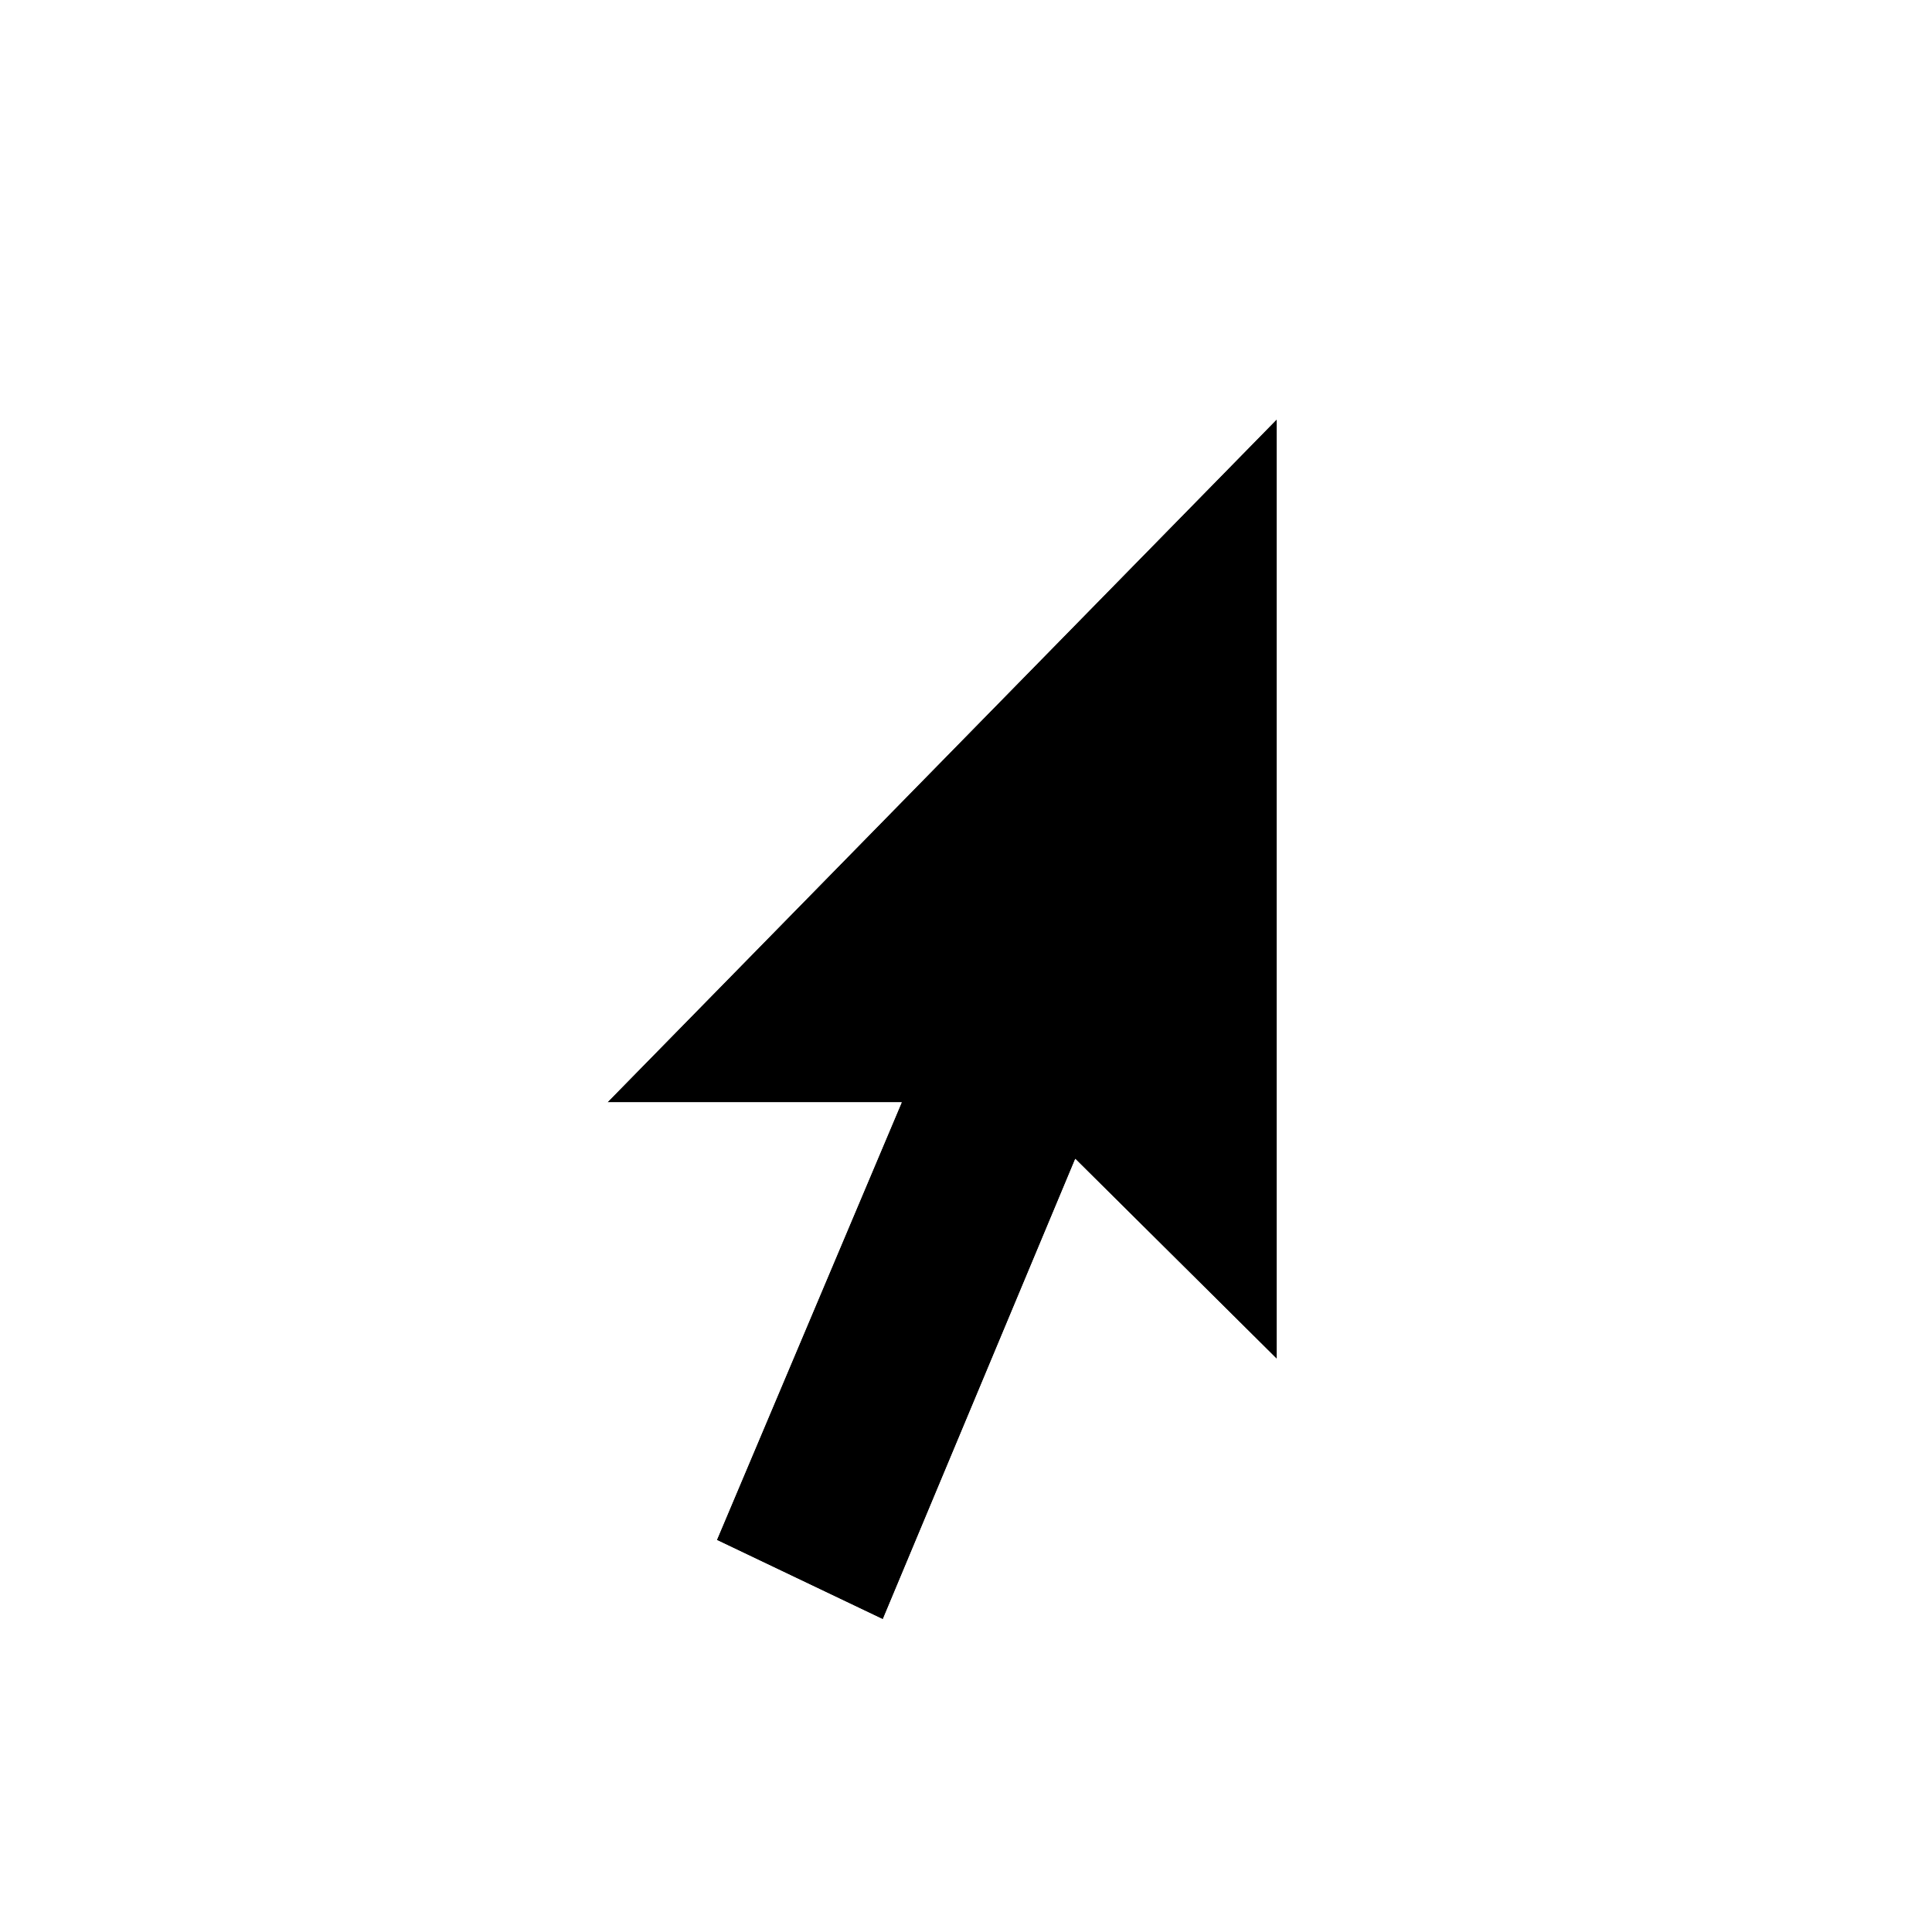 <svg width="256" height="256" viewBox="0 0 256 256" fill="none" xmlns="http://www.w3.org/2000/svg">
<g filter="url(#filter0_d_40_597)">
<path fill-rule="evenodd" clip-rule="evenodd" d="M172.18 48.56V173.06L145.48 146.56L119.98 207.56L97.981 197.06L122.48 139.06H83.481L172.18 48.56Z" fill="#000000"/>
<path d="M177.68 48.56V35.091L168.252 44.71L79.552 135.21L70.389 144.56H83.481H114.187L92.914 194.92L90.869 199.76L95.612 202.024L117.611 212.524L122.826 215.013L125.055 209.681L147.404 156.218L168.306 176.964L177.68 186.268V173.06V48.56Z" stroke="#FFFFFF" stroke-width="11"/>
</g>
<defs>
<filter id="filter0_d_40_597" x="39.297" y="13.622" width="155.883" height="230.843" filterUnits="userSpaceOnUse" color-interpolation-filters="sRGB">
<feFlood flood-opacity="0" result="BackgroundImageFix"/>
<feColorMatrix in="SourceAlpha" type="matrix" values="0 0 0 0 0 0 0 0 0 0 0 0 0 0 0 0 0 0 127 0" result="hardAlpha"/>
<feOffset dx="-3" dy="7"/>
<feGaussianBlur stdDeviation="7.5"/>
<feColorMatrix type="matrix" values="0 0 0 0 0 0 0 0 0 0 0 0 0 0 0 0 0 0 0.3 0"/>
<feBlend mode="normal" in2="BackgroundImageFix" result="effect1_dropShadow_40_597"/>
<feBlend mode="normal" in="SourceGraphic" in2="effect1_dropShadow_40_597" result="shape"/>
</filter>
</defs>
</svg>
